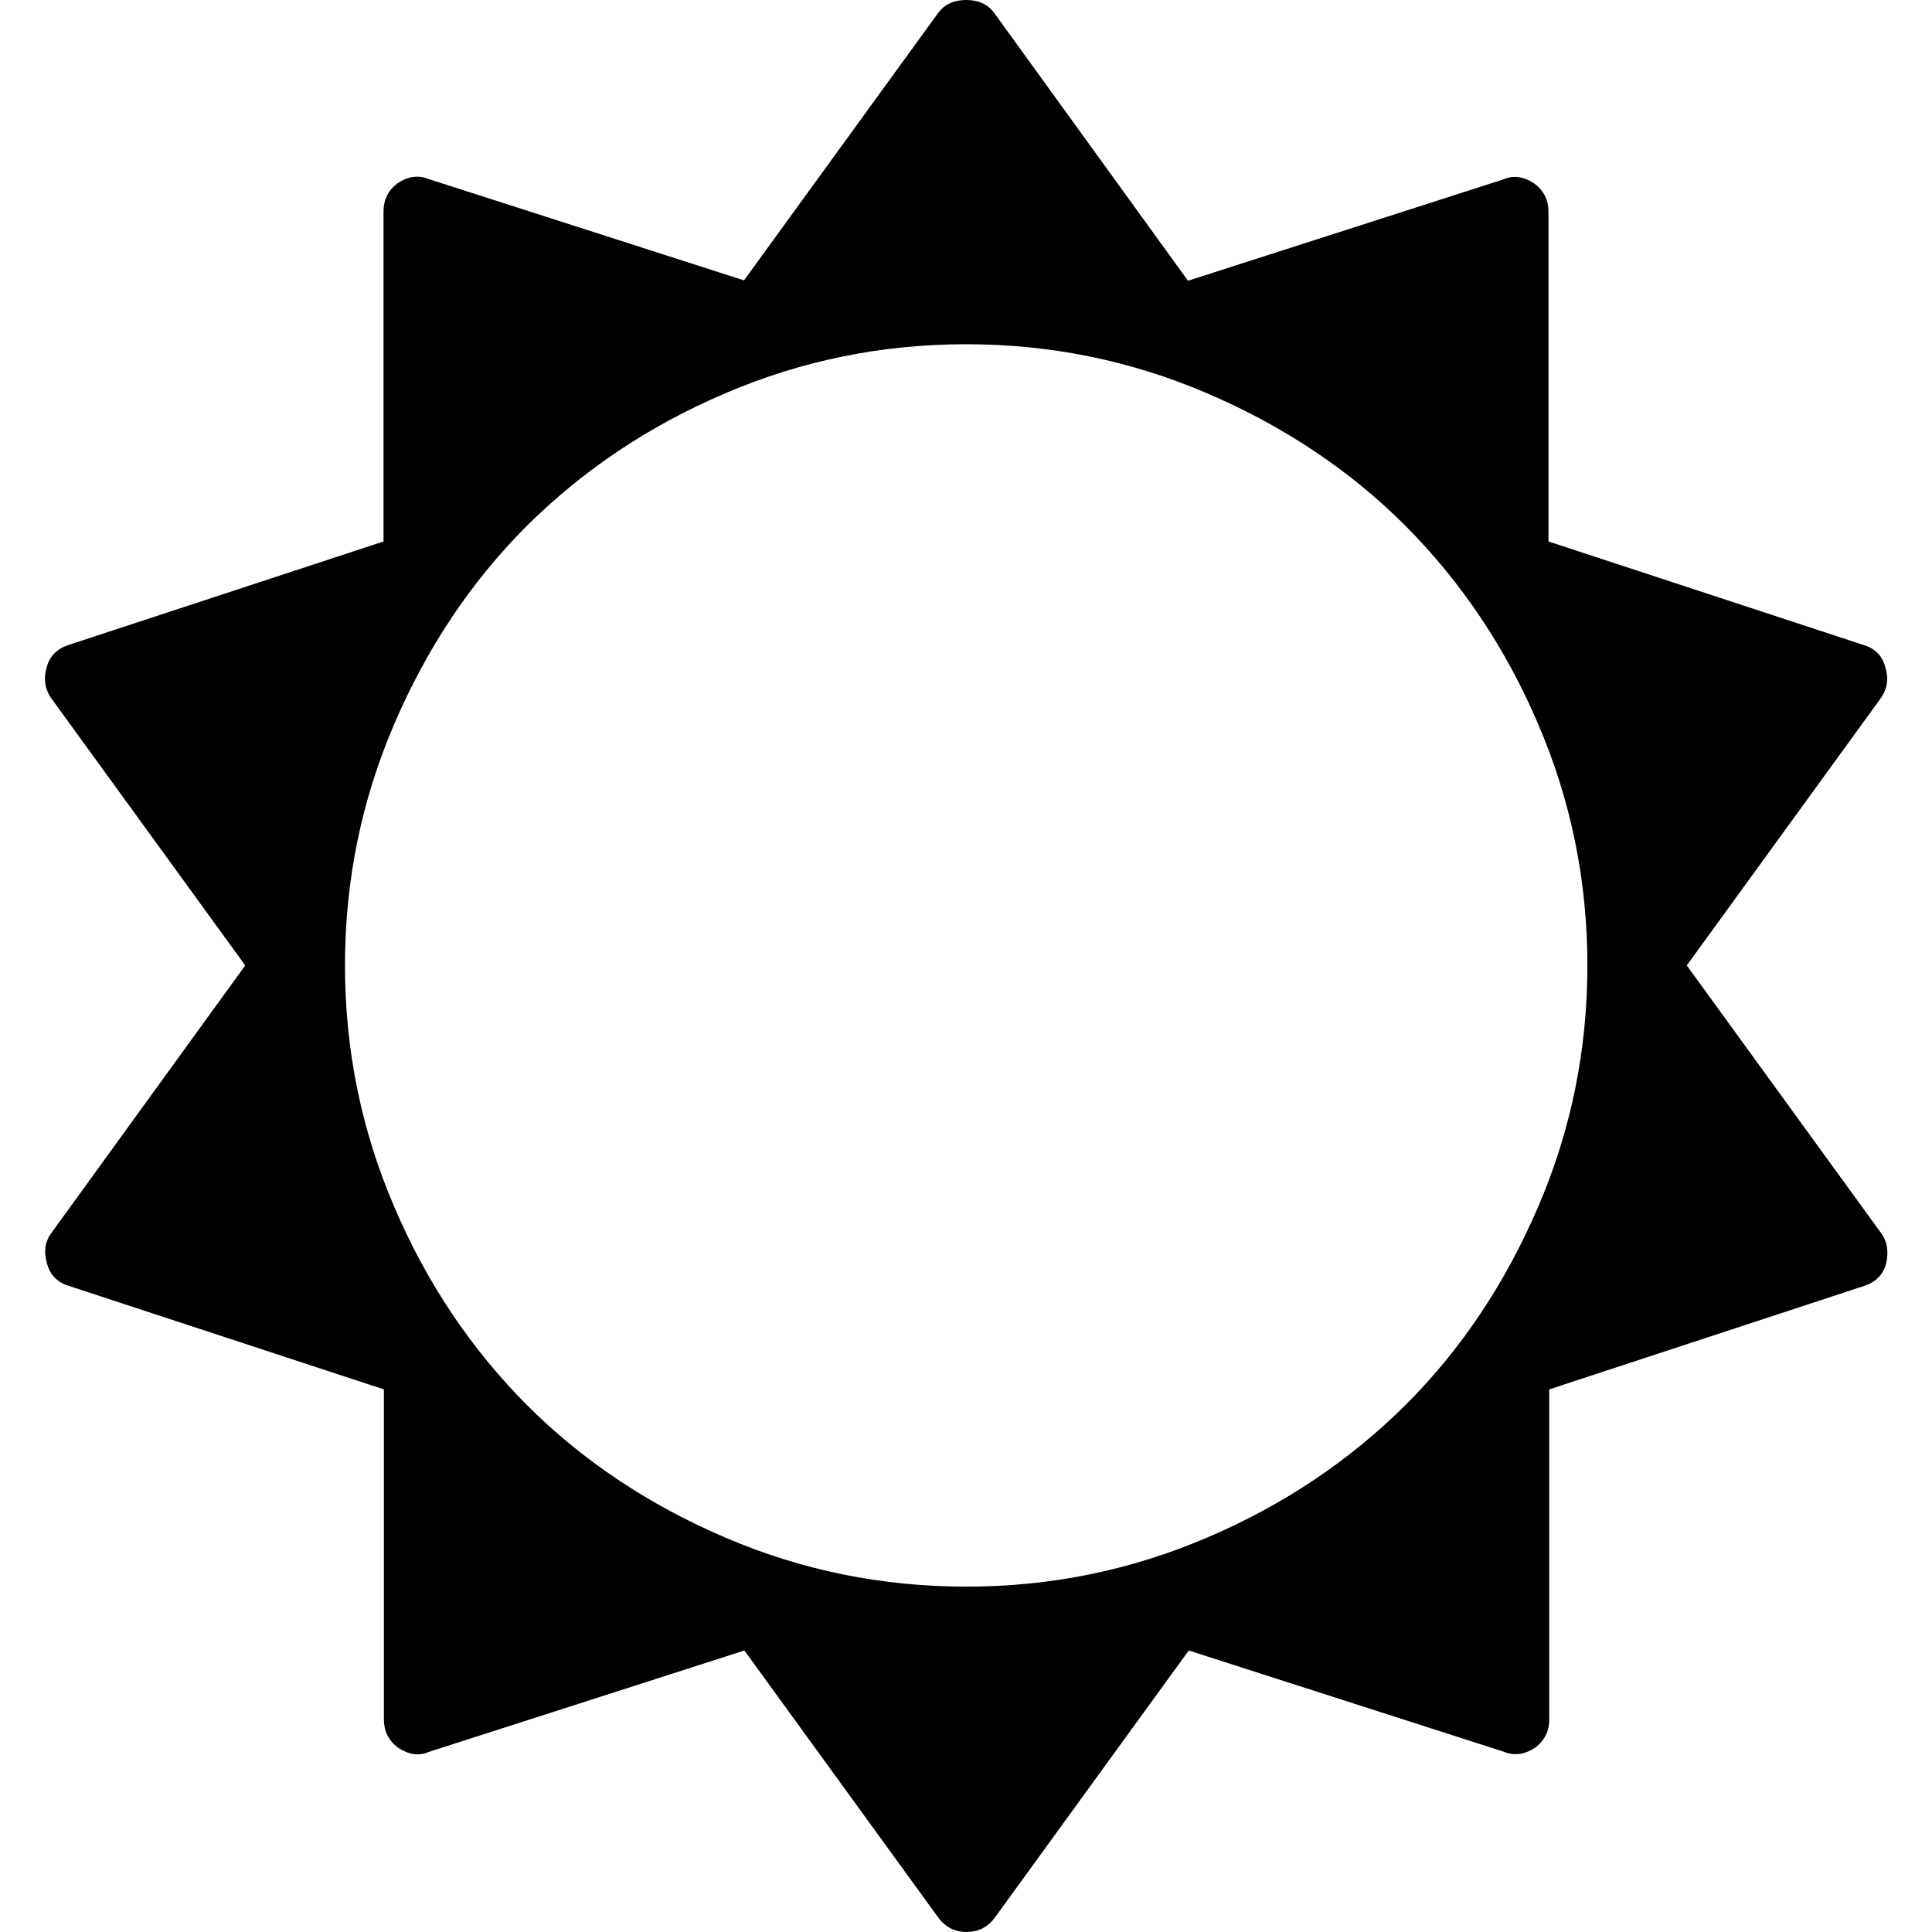 <svg xmlns="http://www.w3.org/2000/svg" width="511" height="511" viewBox="0 0 511.3 511.3">
    <path d="M497.8 326.3l-51.4-70.8 51.4-70.8c1.7-2.5 2.1-5.2 1.1-8.3 -0.8-2.9-2.7-4.8-5.7-5.7l-83.4-27.4V56c0-3-1.2-5.5-3.7-7.4 -2.8-1.9-5.6-2.3-8.3-1.1l-83.4 26.8L263.1 3.4C261.4 1.1 258.9 0 255.7 0c-3.2 0-5.7 1.1-7.4 3.4l-51.4 70.8 -83.4-26.8c-2.7-1.1-5.4-0.8-8.3 1.1 -2.5 1.9-3.7 4.4-3.7 7.4v87.4l-83.4 27.4c-3 1-4.9 2.9-5.7 5.7 -0.9 3-0.6 5.8 1.1 8.3l51.4 70.8L13.6 326.3c-1.7 2.3-2.1 5-1.1 8.3 0.8 2.8 2.7 4.8 5.7 5.7l83.4 27.4v87.4c0 3 1.2 5.5 3.7 7.4 2.9 1.9 5.6 2.3 8.3 1.1l83.4-26.8 51.4 70.8c1.9 2.5 4.4 3.7 7.4 3.7s5.5-1.2 7.4-3.7l51.4-70.8 83.4 26.8c2.7 1.1 5.4 0.8 8.3-1.1 2.5-1.9 3.7-4.4 3.7-7.4v-87.4l83.4-27.4c3-1 4.9-2.9 5.7-5.7C499.9 331.4 499.5 328.6 497.8 326.3zM407.1 319.3c-8.7 20.3-20.4 37.8-35.1 52.5 -14.8 14.7-32.3 26.5-52.5 35.1 -20.3 8.7-41.5 13-63.8 13 -22.3 0-43.5-4.3-63.8-13 -20.3-8.7-37.8-20.4-52.5-35.1 -14.7-14.8-26.5-32.3-35.1-52.5 -8.7-20.3-13-41.5-13-63.8 0-22.3 4.3-43.5 13-63.8 8.7-20.3 20.4-37.8 35.1-52.5 14.8-14.7 32.3-26.5 52.5-35.1 20.3-8.7 41.5-13 63.8-13 22.3 0 43.5 4.3 63.8 13 20.3 8.7 37.8 20.4 52.5 35.1 14.7 14.8 26.5 32.3 35.1 52.5 8.7 20.3 13 41.5 13 63.8C420.1 277.8 415.8 299.1 407.1 319.3z"/>
</svg>